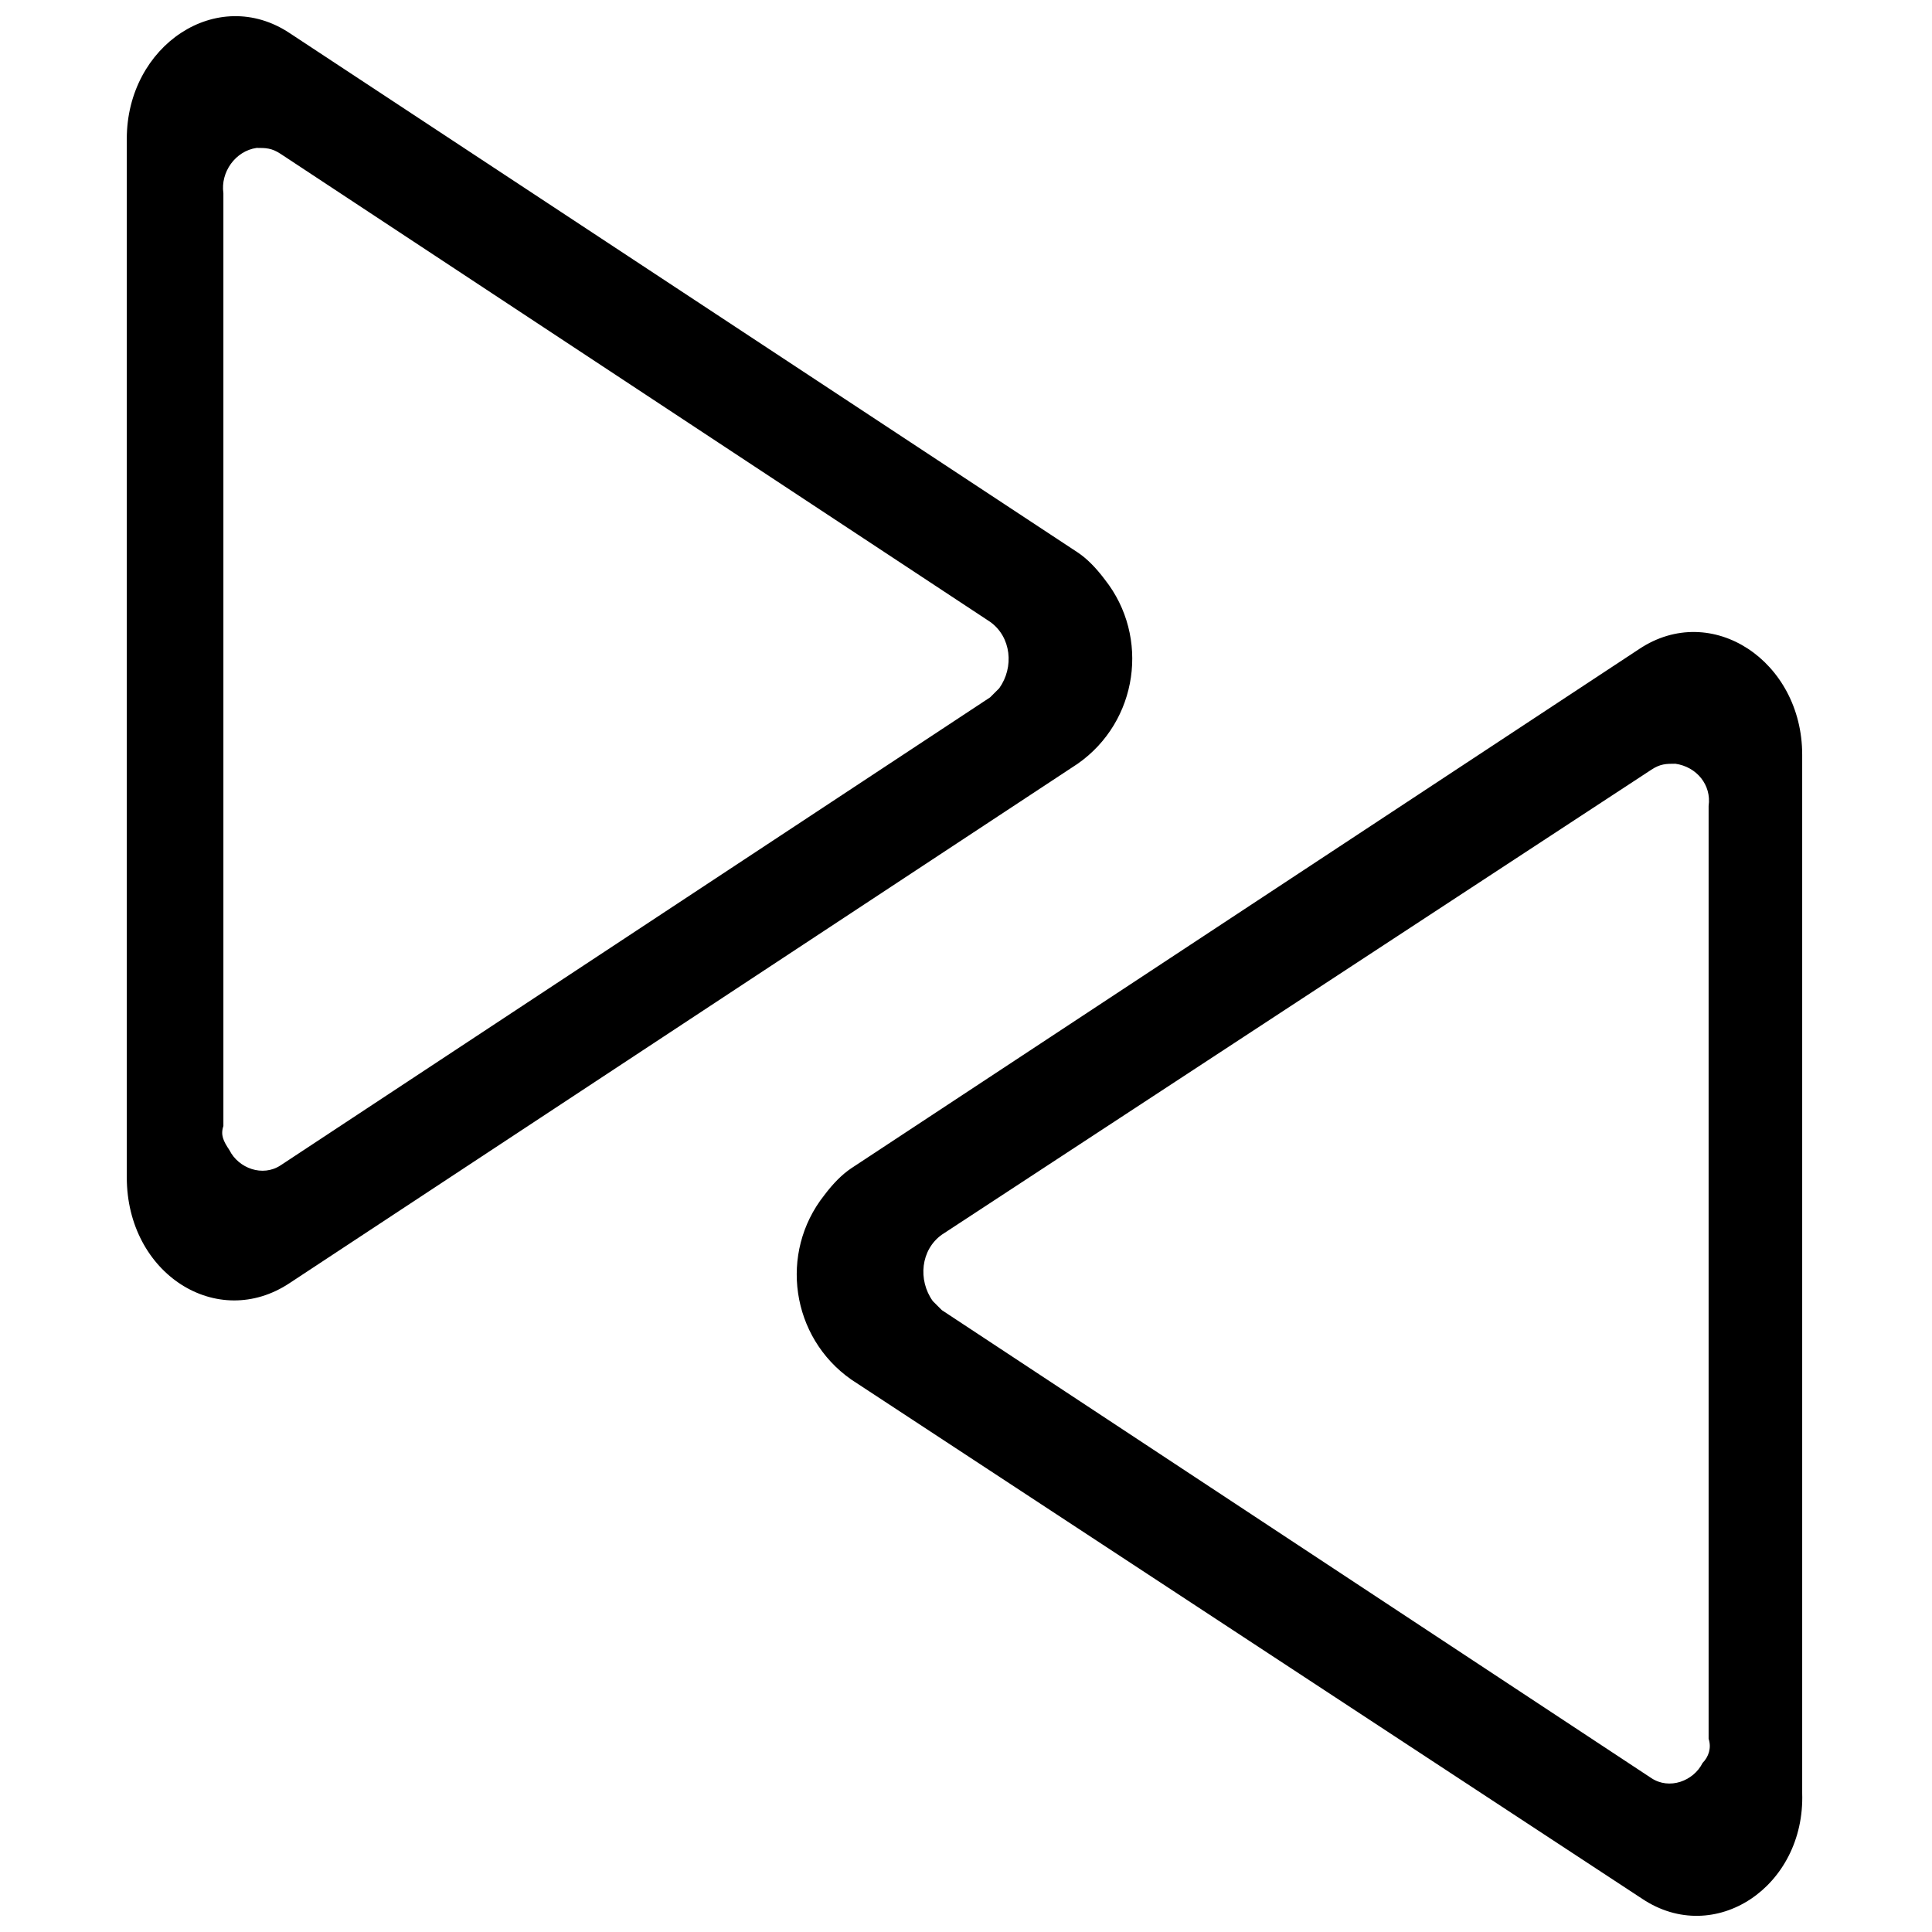 <?xml version="1.0" standalone="no"?><!DOCTYPE svg PUBLIC "-//W3C//DTD SVG 1.1//EN" "http://www.w3.org/Graphics/SVG/1.1/DTD/svg11.dtd"><svg t="1565086930163" class="icon" viewBox="0 0 1024 1024" version="1.1" xmlns="http://www.w3.org/2000/svg" p-id="1718" xmlns:xlink="http://www.w3.org/1999/xlink" width="200" height="200"><defs><style type="text/css"></style></defs><path d="M153.6 680l417.6-275.2c32-22.4 38.4-67.2 14.4-97.6-4.8-6.4-9.6-11.2-14.4-14.4L153.6 17.6C115.2-8 67.2 24 67.2 73.6V624c0 51.2 48 81.6 86.4 56z m-35.2-83.2V102.4c-1.6-11.2 6.4-22.4 17.6-24 4.8 0 8 0 12.8 3.2l376 248c11.2 8 12.8 24 4.8 35.2l-4.8 4.8-376 248c-9.6 6.4-22.4 1.6-27.2-8-3.2-4.8-4.8-8-3.2-12.8z m752 409.6L451.2 731.2c-32-22.4-38.4-67.2-14.4-97.6 4.8-6.4 9.6-11.2 14.4-14.4L868.8 344c38.4-25.6 86.4 6.4 86.4 56v550.4c1.6 49.6-46.4 81.6-84.8 56z m35.2-84.8V427.2c1.6-11.2-6.4-20.8-17.6-22.4-4.8 0-8 0-12.8 3.2l-376 246.4c-11.2 8-12.8 24-4.8 35.2l4.8 4.8 376 248c9.6 6.4 22.4 1.6 27.2-8 3.2-3.2 4.8-8 3.2-12.8z" p-id="1719"></path></svg>